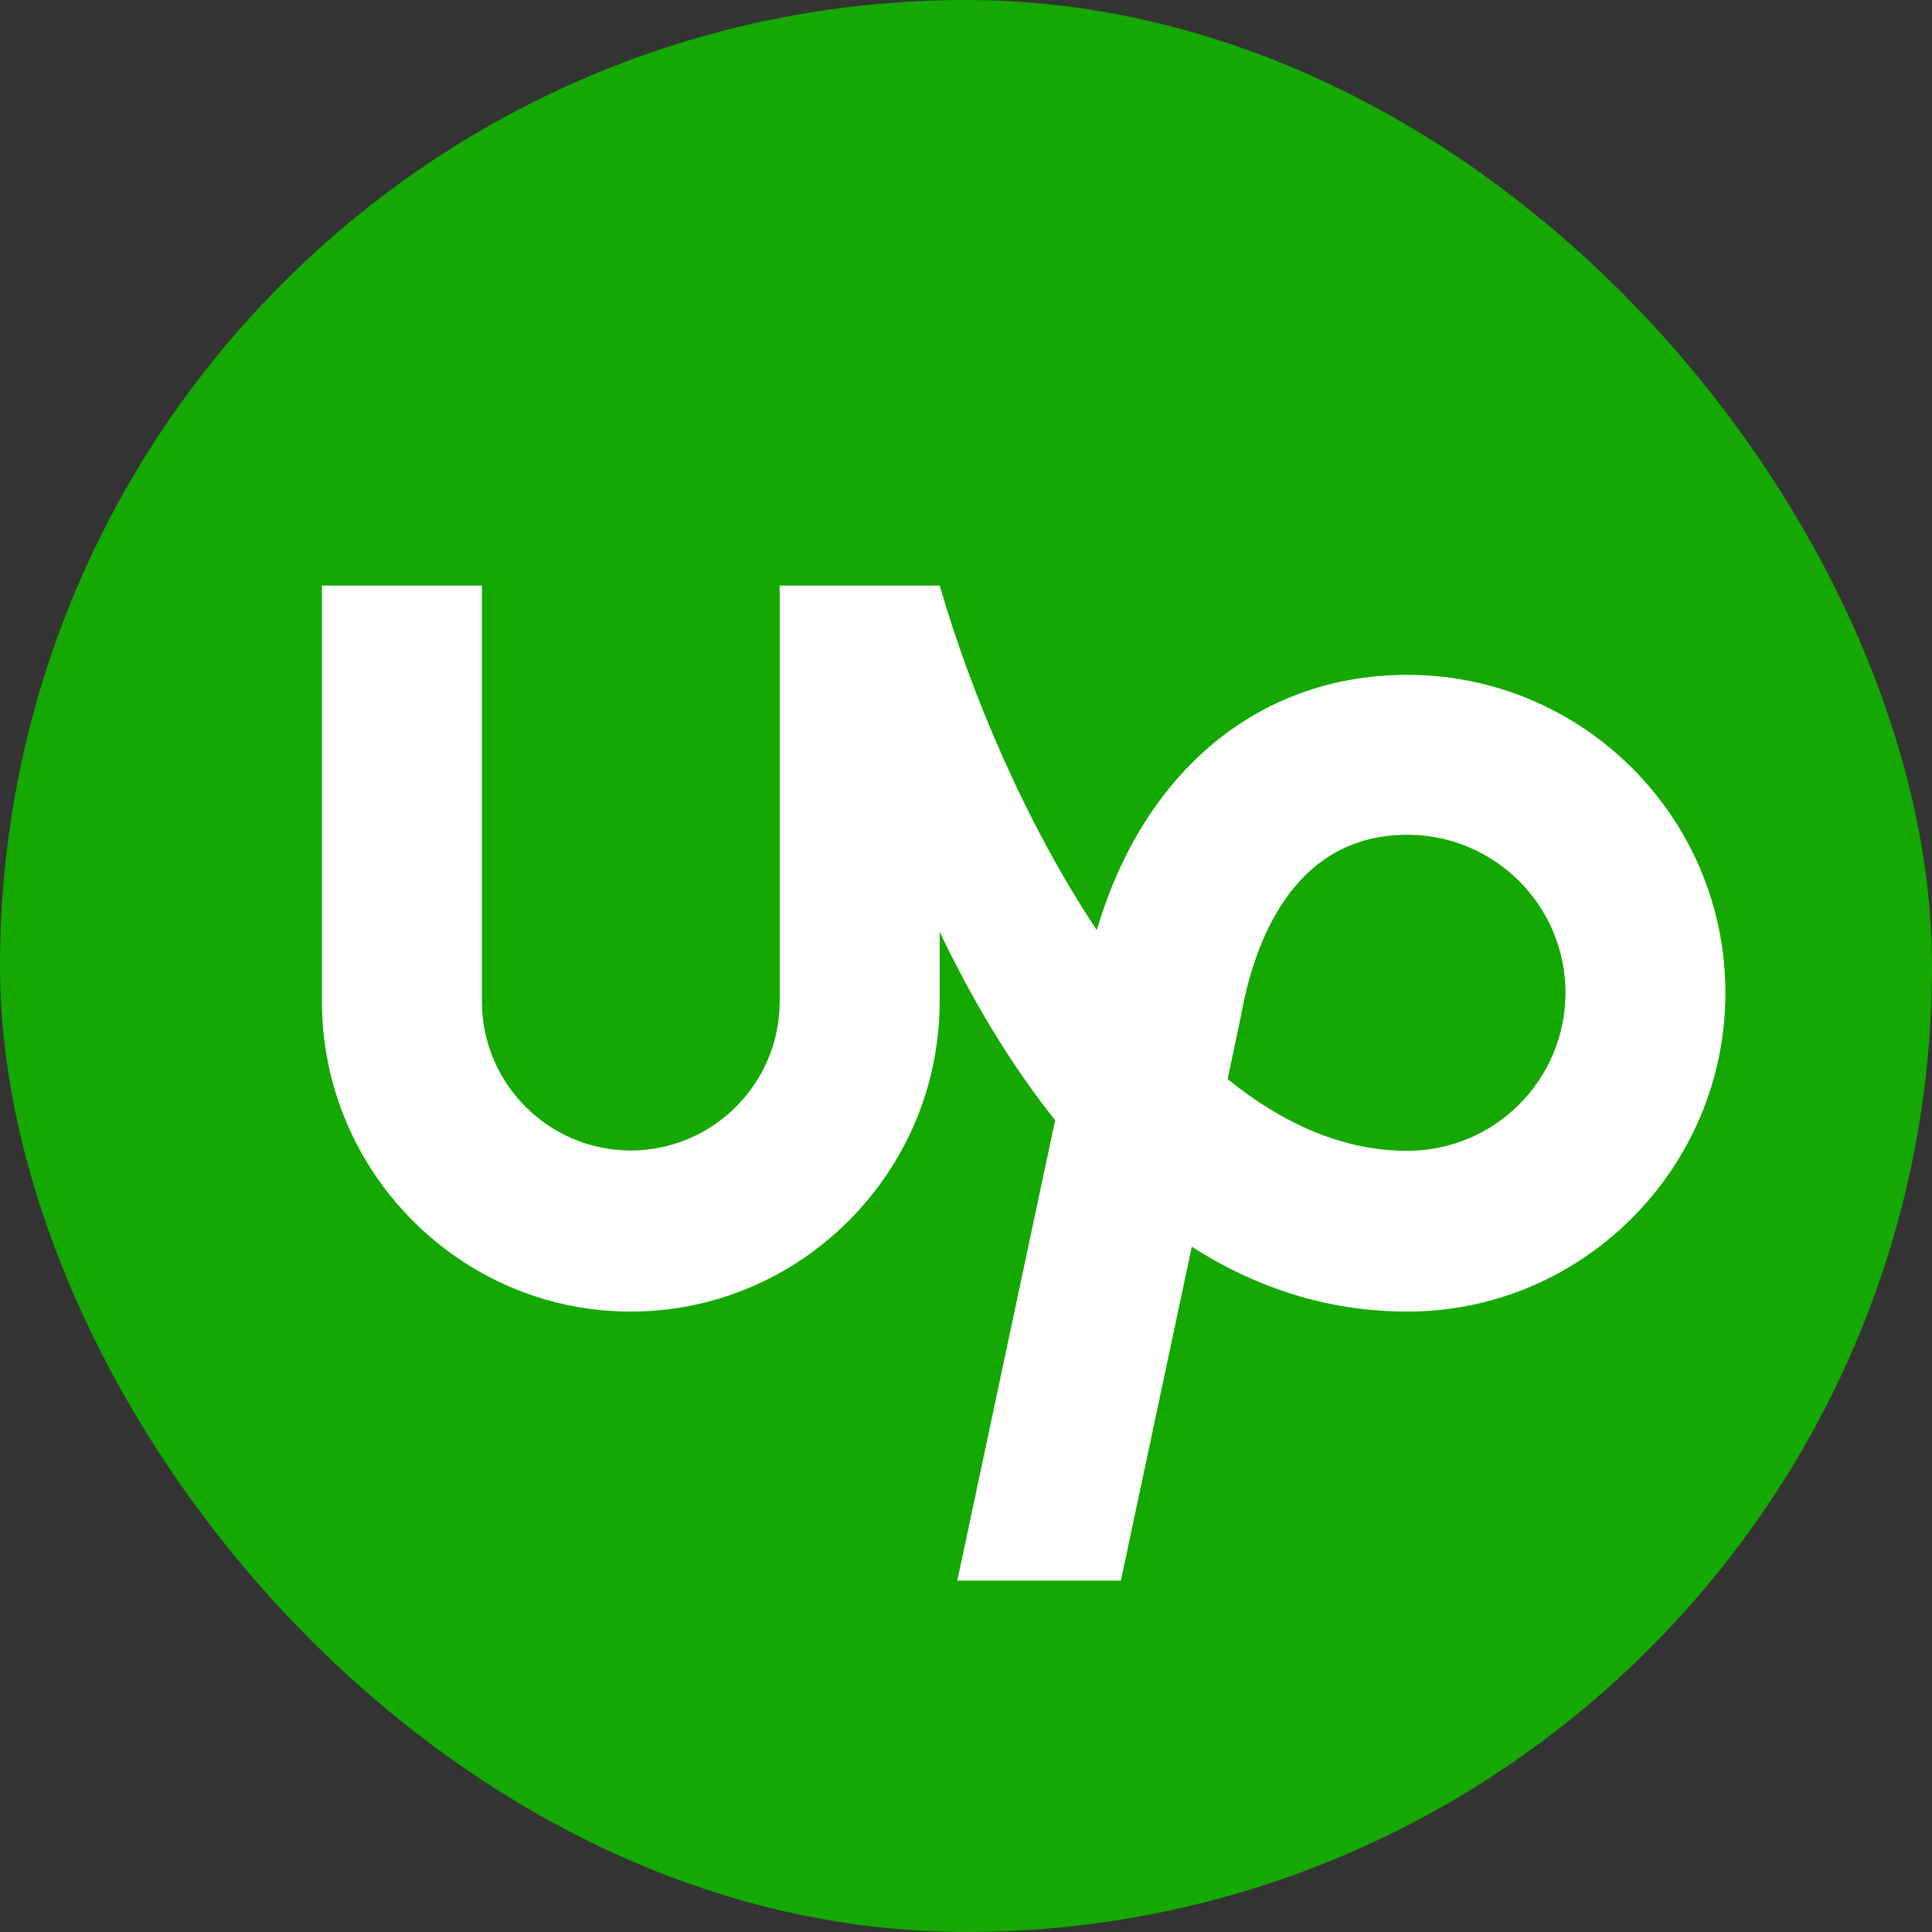 <svg width="30" height="30" viewBox="0 0 30 30" fill="none" xmlns="http://www.w3.org/2000/svg">
<rect x="0" y="0" width="30" height="30" fill="#333333" stroke="none"/>
<rect width="30" height="30" rx="15" fill="#14A800"/>
<path d="M21.853 17.87C20.852 17.87 19.915 17.446 19.062 16.756L19.269 15.779L19.276 15.741C19.464 14.703 20.047 12.962 21.854 12.962C23.209 12.962 24.309 14.063 24.309 15.416C24.308 16.769 23.208 17.87 21.853 17.87ZM21.853 10.479C19.548 10.479 17.758 11.976 17.031 14.443C15.924 12.778 15.081 10.778 14.591 9.093H12.107V15.551C12.105 16.828 11.071 17.863 9.794 17.865C8.518 17.863 7.485 16.827 7.483 15.551V9.093H4.999V15.551C4.999 18.197 7.151 20.366 9.794 20.366C12.439 20.366 14.591 18.197 14.591 15.551V14.47C15.072 15.476 15.665 16.494 16.384 17.395L14.865 24.544H17.405L18.506 19.359C19.471 19.976 20.581 20.366 21.853 20.366C24.577 20.366 26.792 18.14 26.792 15.417C26.792 12.693 24.577 10.479 21.853 10.479Z" fill="white"/>
</svg>
